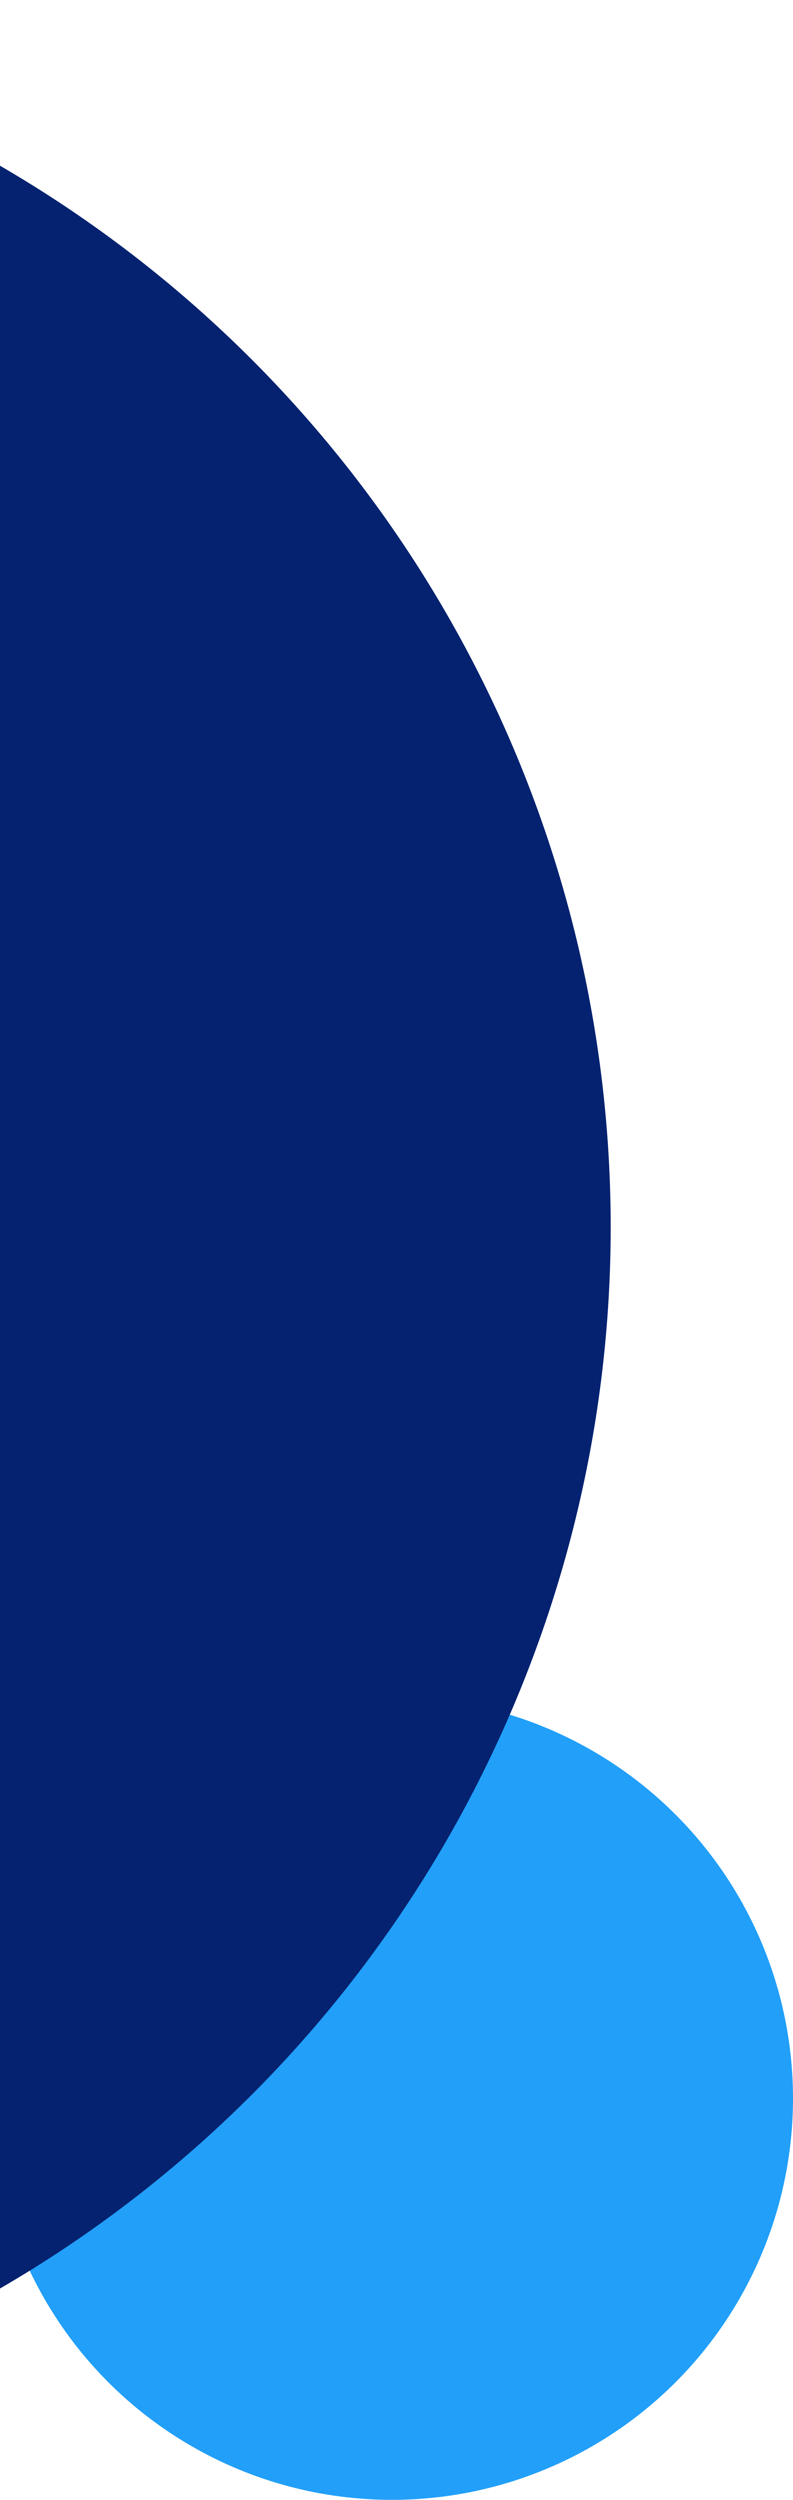 <svg width="87" height="274" viewBox="0 0 87 274" fill="none" xmlns="http://www.w3.org/2000/svg">
<circle cx="43" cy="230" r="44" fill="#219FF9"/>
<circle cx="-67.5" cy="134.5" r="134.5" fill="#042270"/>
</svg>
